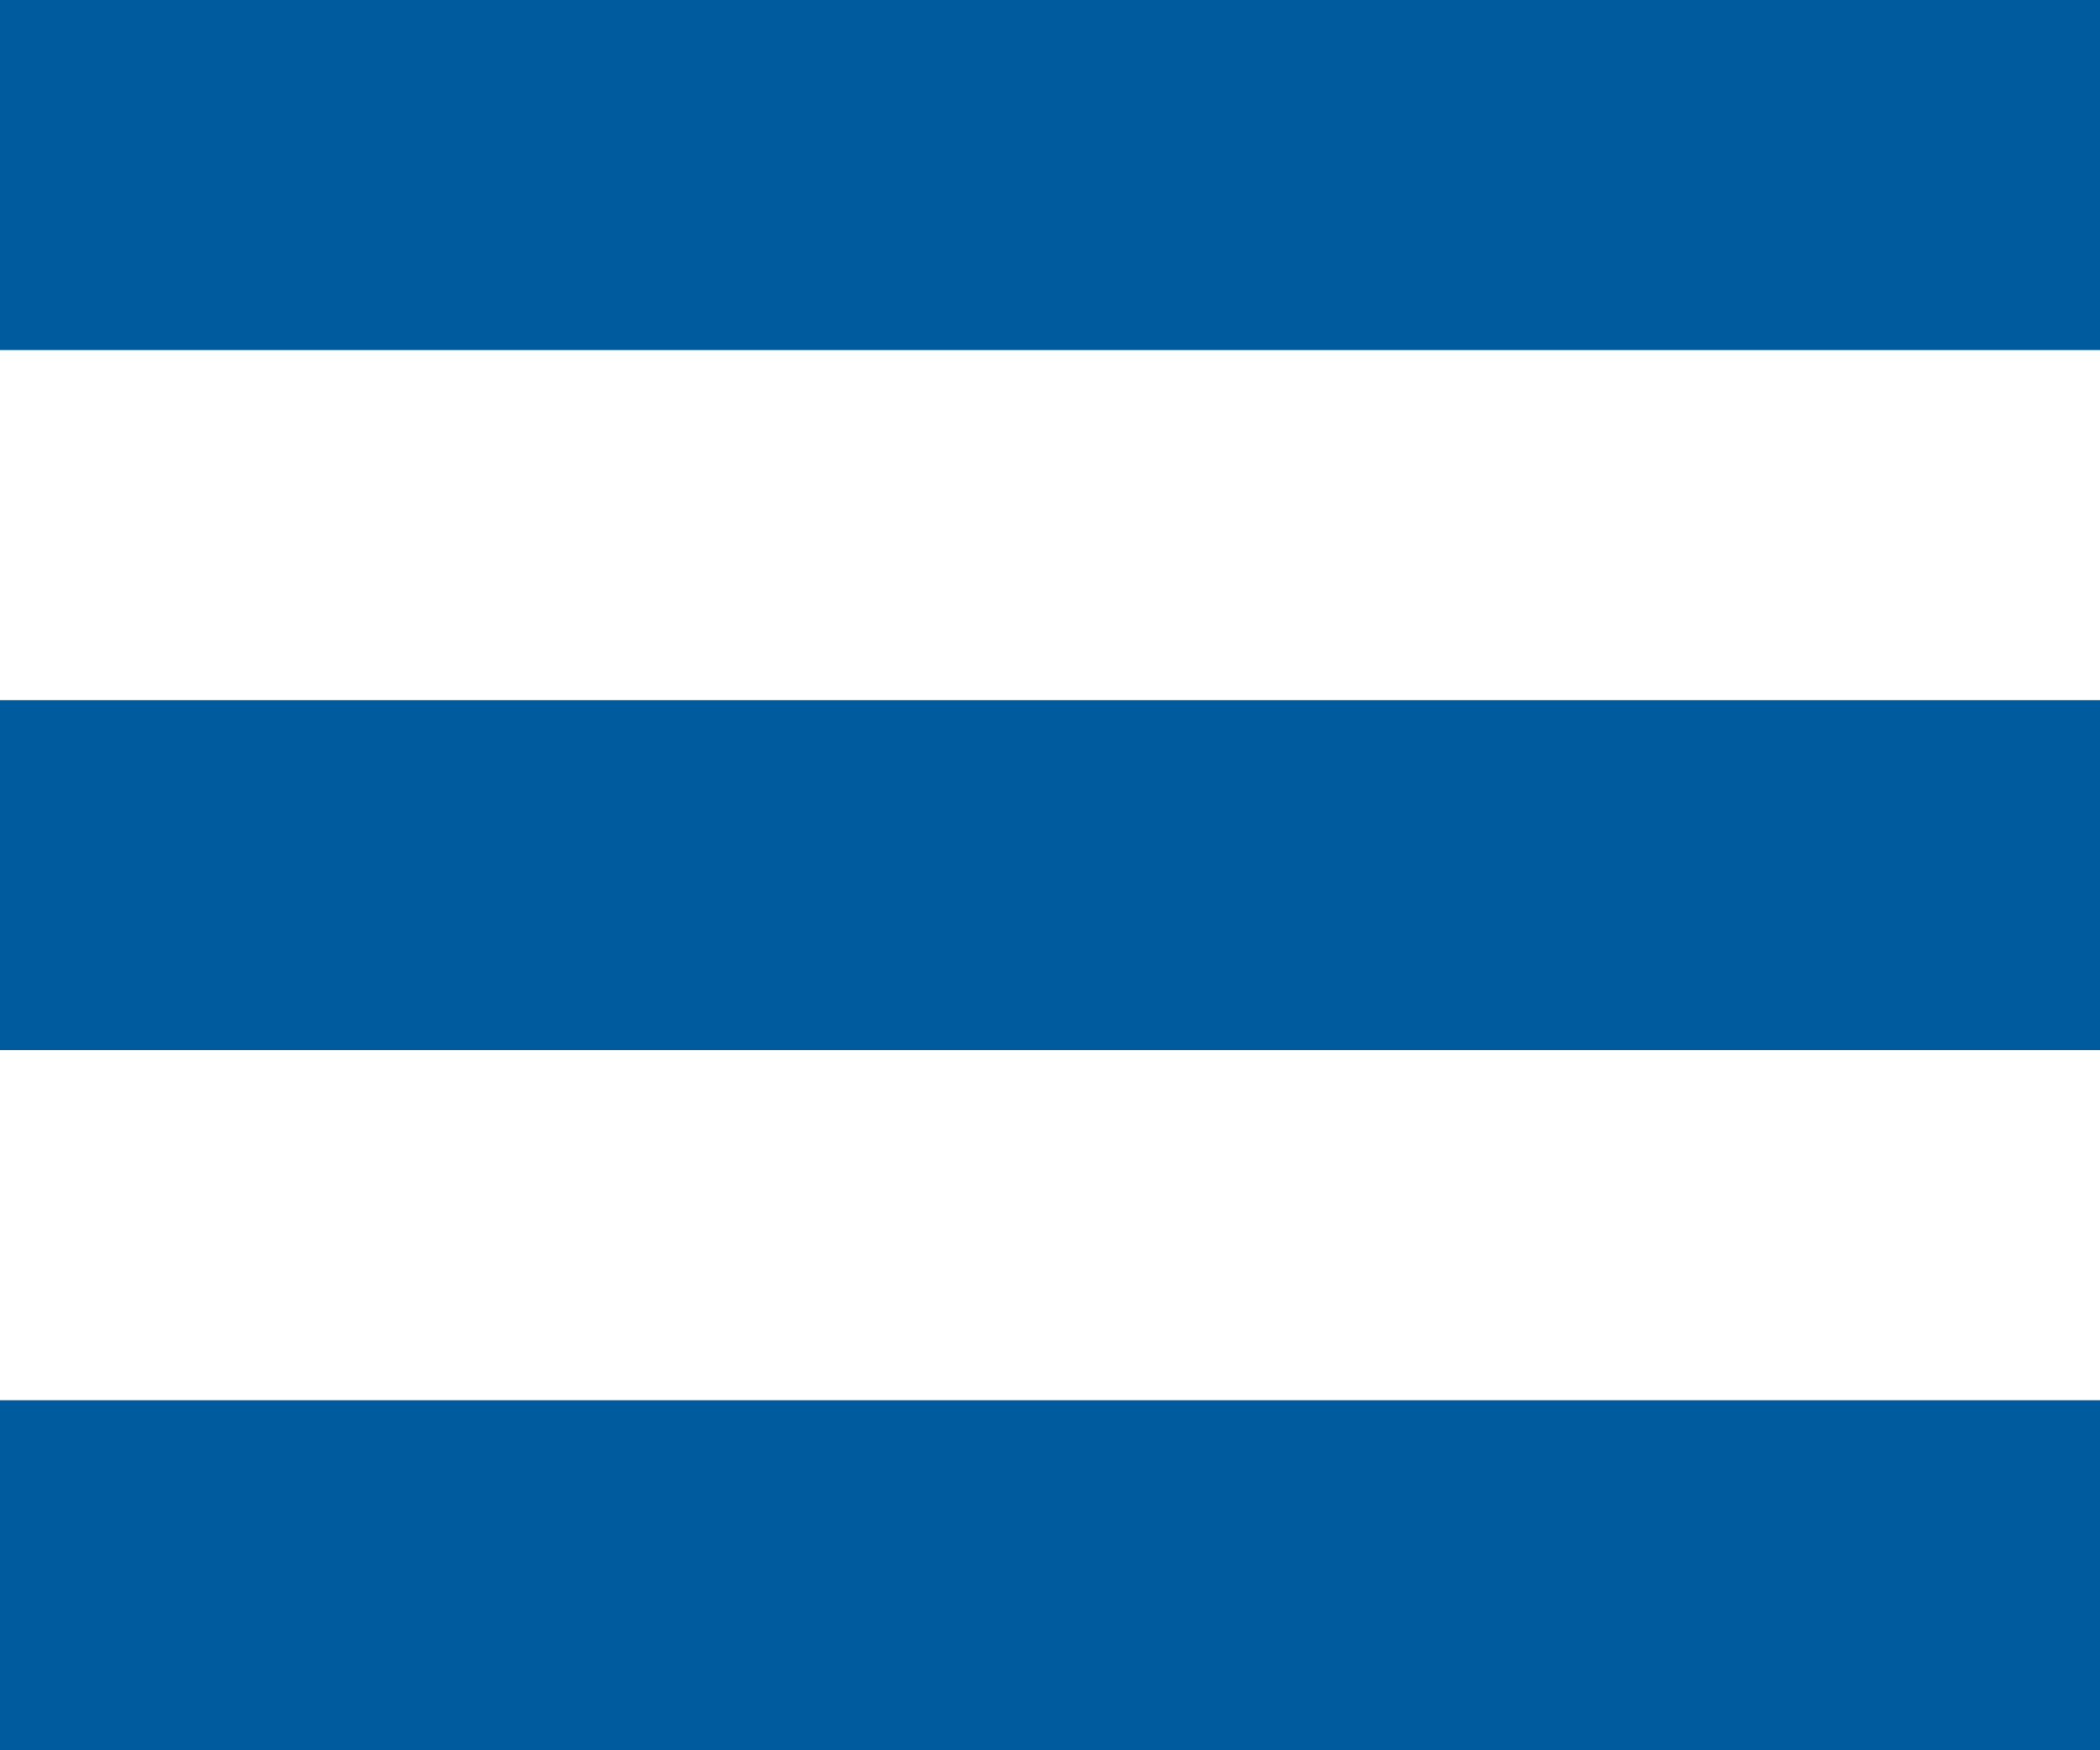<?xml version="1.0" encoding="UTF-8" standalone="no"?>
<svg width="30px" height="25px" viewBox="0 0 30 25" version="1.1" xmlns="http://www.w3.org/2000/svg" xmlns:xlink="http://www.w3.org/1999/xlink" xmlns:sketch="http://www.bohemiancoding.com/sketch/ns">
    <!-- Generator: Sketch 3.4 (15588) - http://www.bohemiancoding.com/sketch -->
    <title>Rectangle 1 + Rectangle 1 Copy + Rectangle 1 Copy 2</title>
    <desc>Created with Sketch.</desc>
    <defs></defs>
    <g id="Page-1" stroke="none" stroke-width="1" fill="none" fill-rule="evenodd" sketch:type="MSPage">
        <g id="Rectangle-1-+-Rectangle-1-Copy-+-Rectangle-1-Copy-2" sketch:type="MSLayerGroup" fill="#005A9E">
            <rect id="Rectangle-1" sketch:type="MSShapeGroup" x="0" y="0" width="30" height="5"></rect>
            <rect id="Rectangle-1-Copy" sketch:type="MSShapeGroup" x="0" y="10" width="30" height="5"></rect>
            <rect id="Rectangle-1-Copy-2" sketch:type="MSShapeGroup" x="0" y="20" width="30" height="5"></rect>
        </g>
    </g>
</svg>